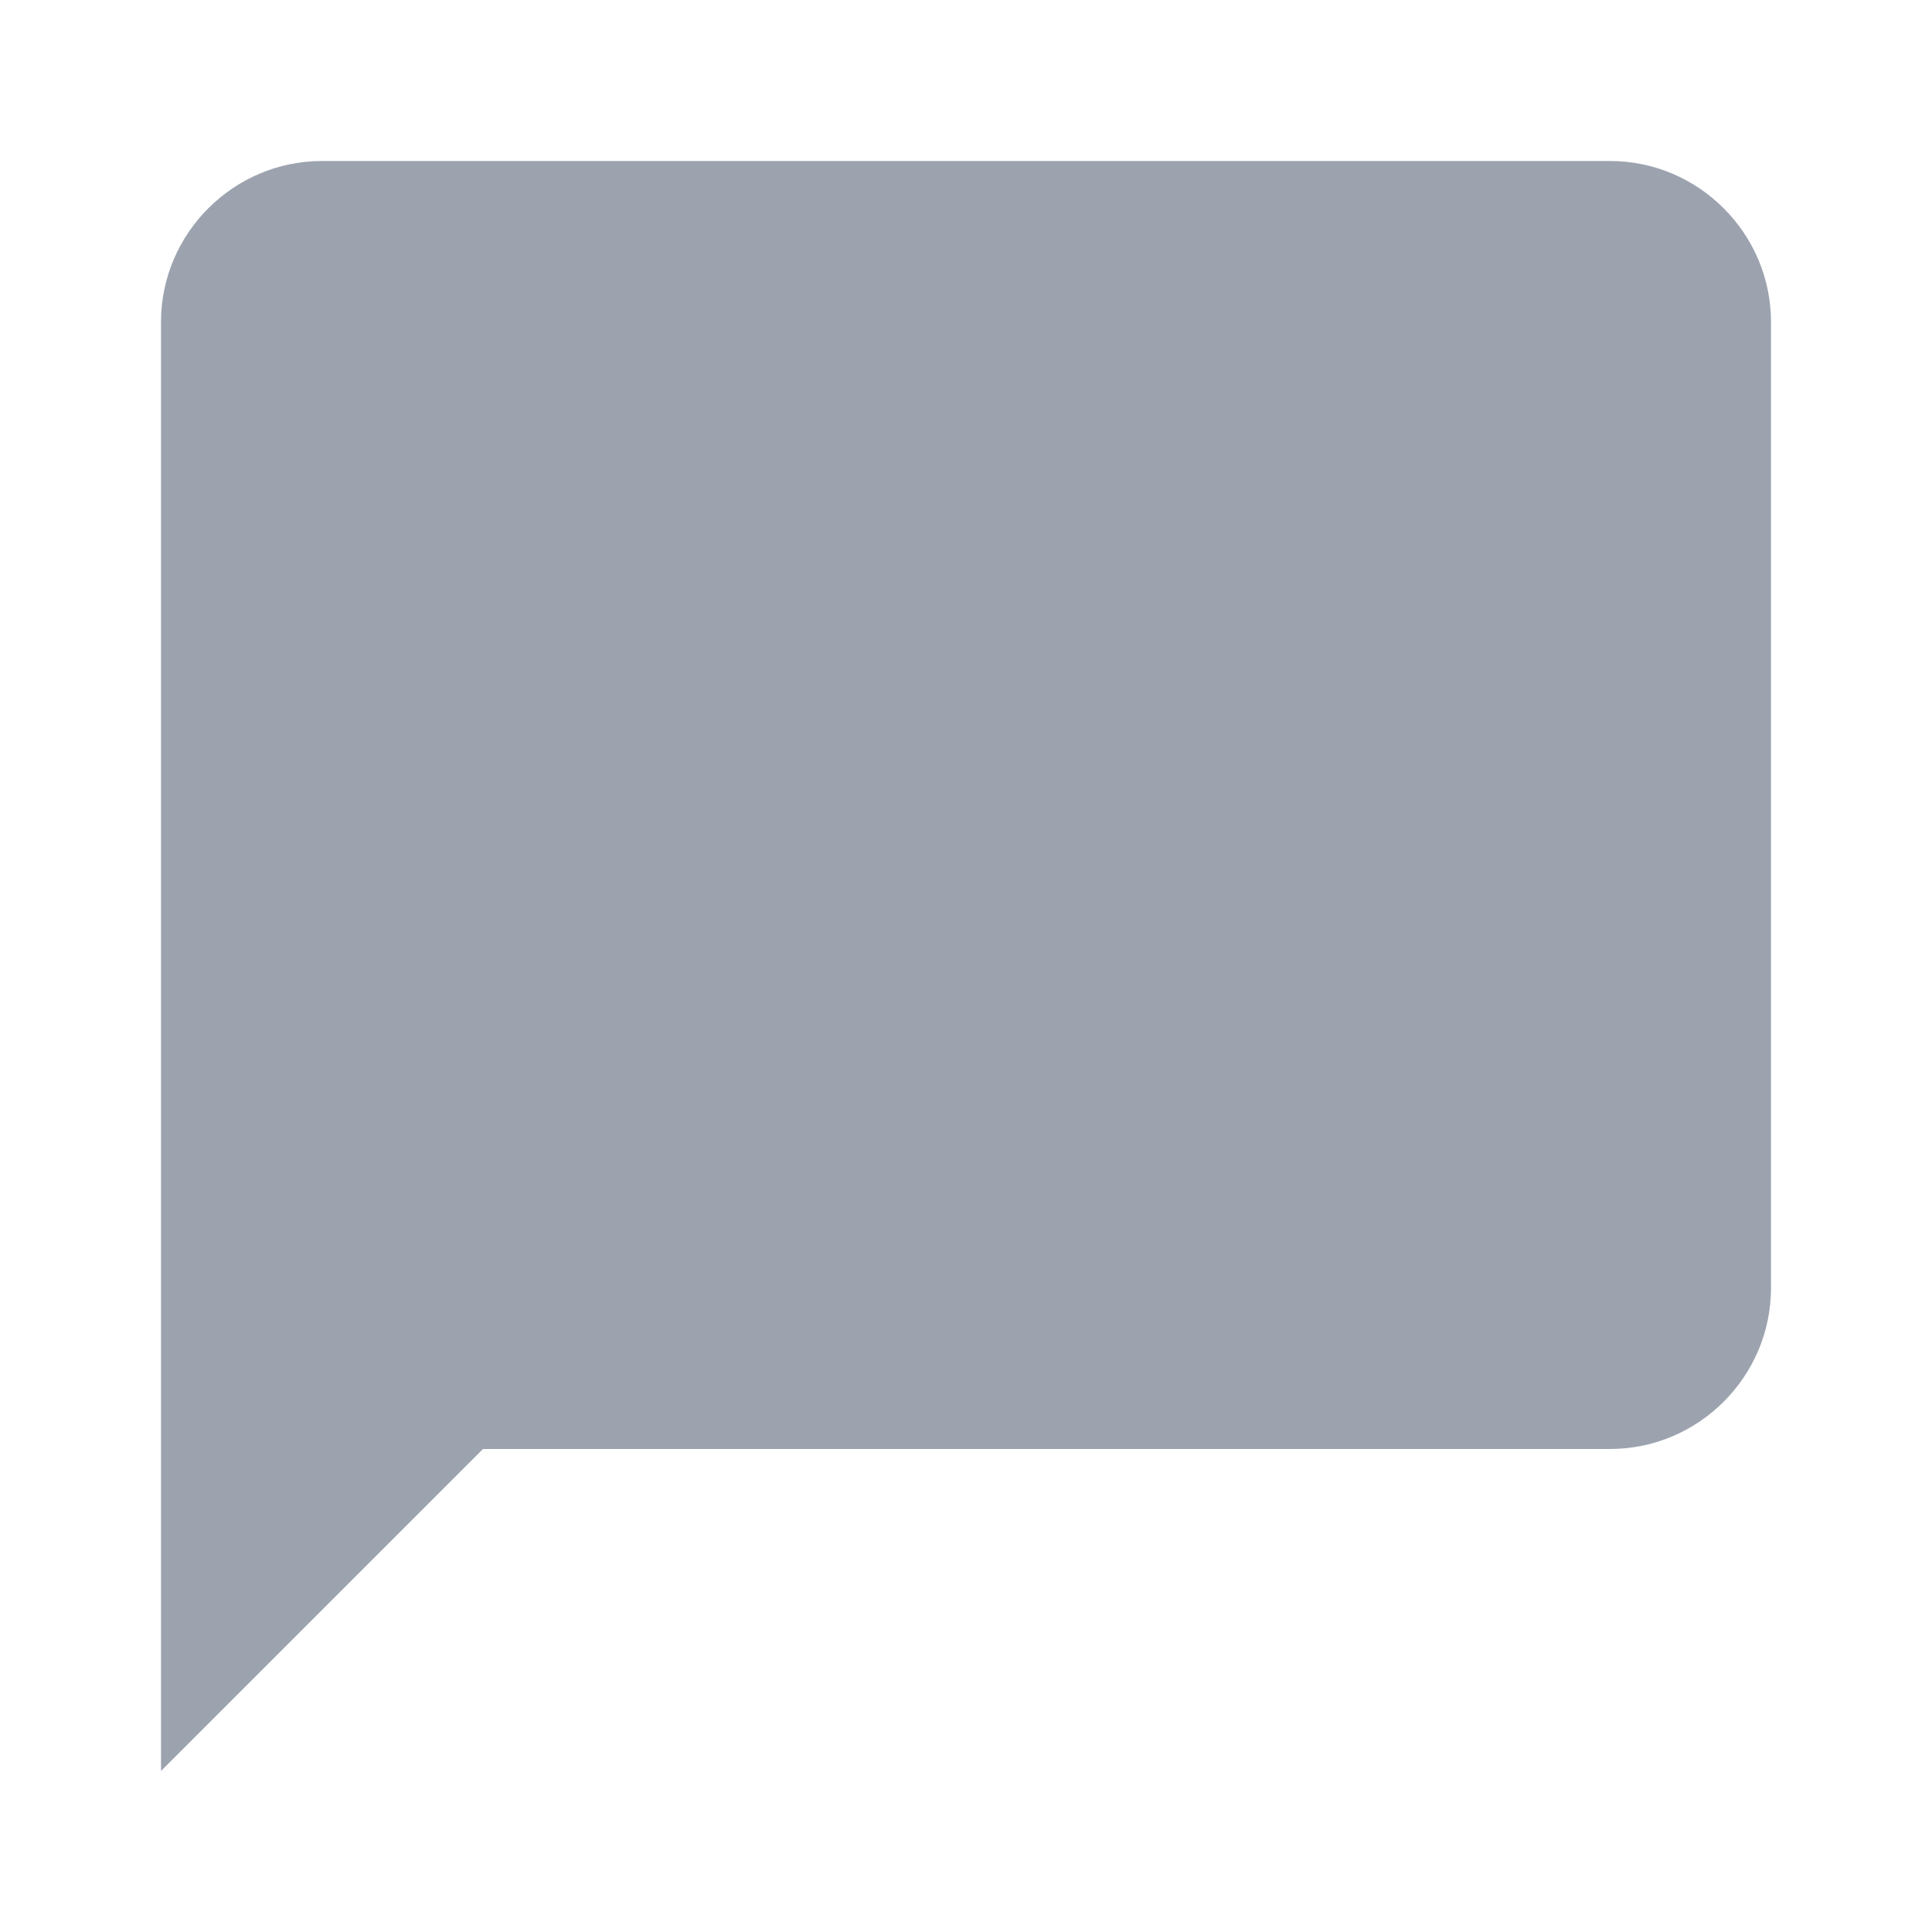 <svg width="24" height="24" viewBox="0 0 24 24" fill="none" xmlns="http://www.w3.org/2000/svg">
<g clip-path="url(#clip0_49_40)">
<path d="M20 2H4C2.9 2 2 2.9 2 4V22L6 18H20C21.1 18 22 17.1 22 16V4C22 2.9 21.1 2 20 2Z" fill="#9CA3AF"/>
</g>
<defs>
<clipPath id="clip0_49_40">
<rect width="24" height="24" fill="white"/>
</clipPath>
</defs>
</svg>
